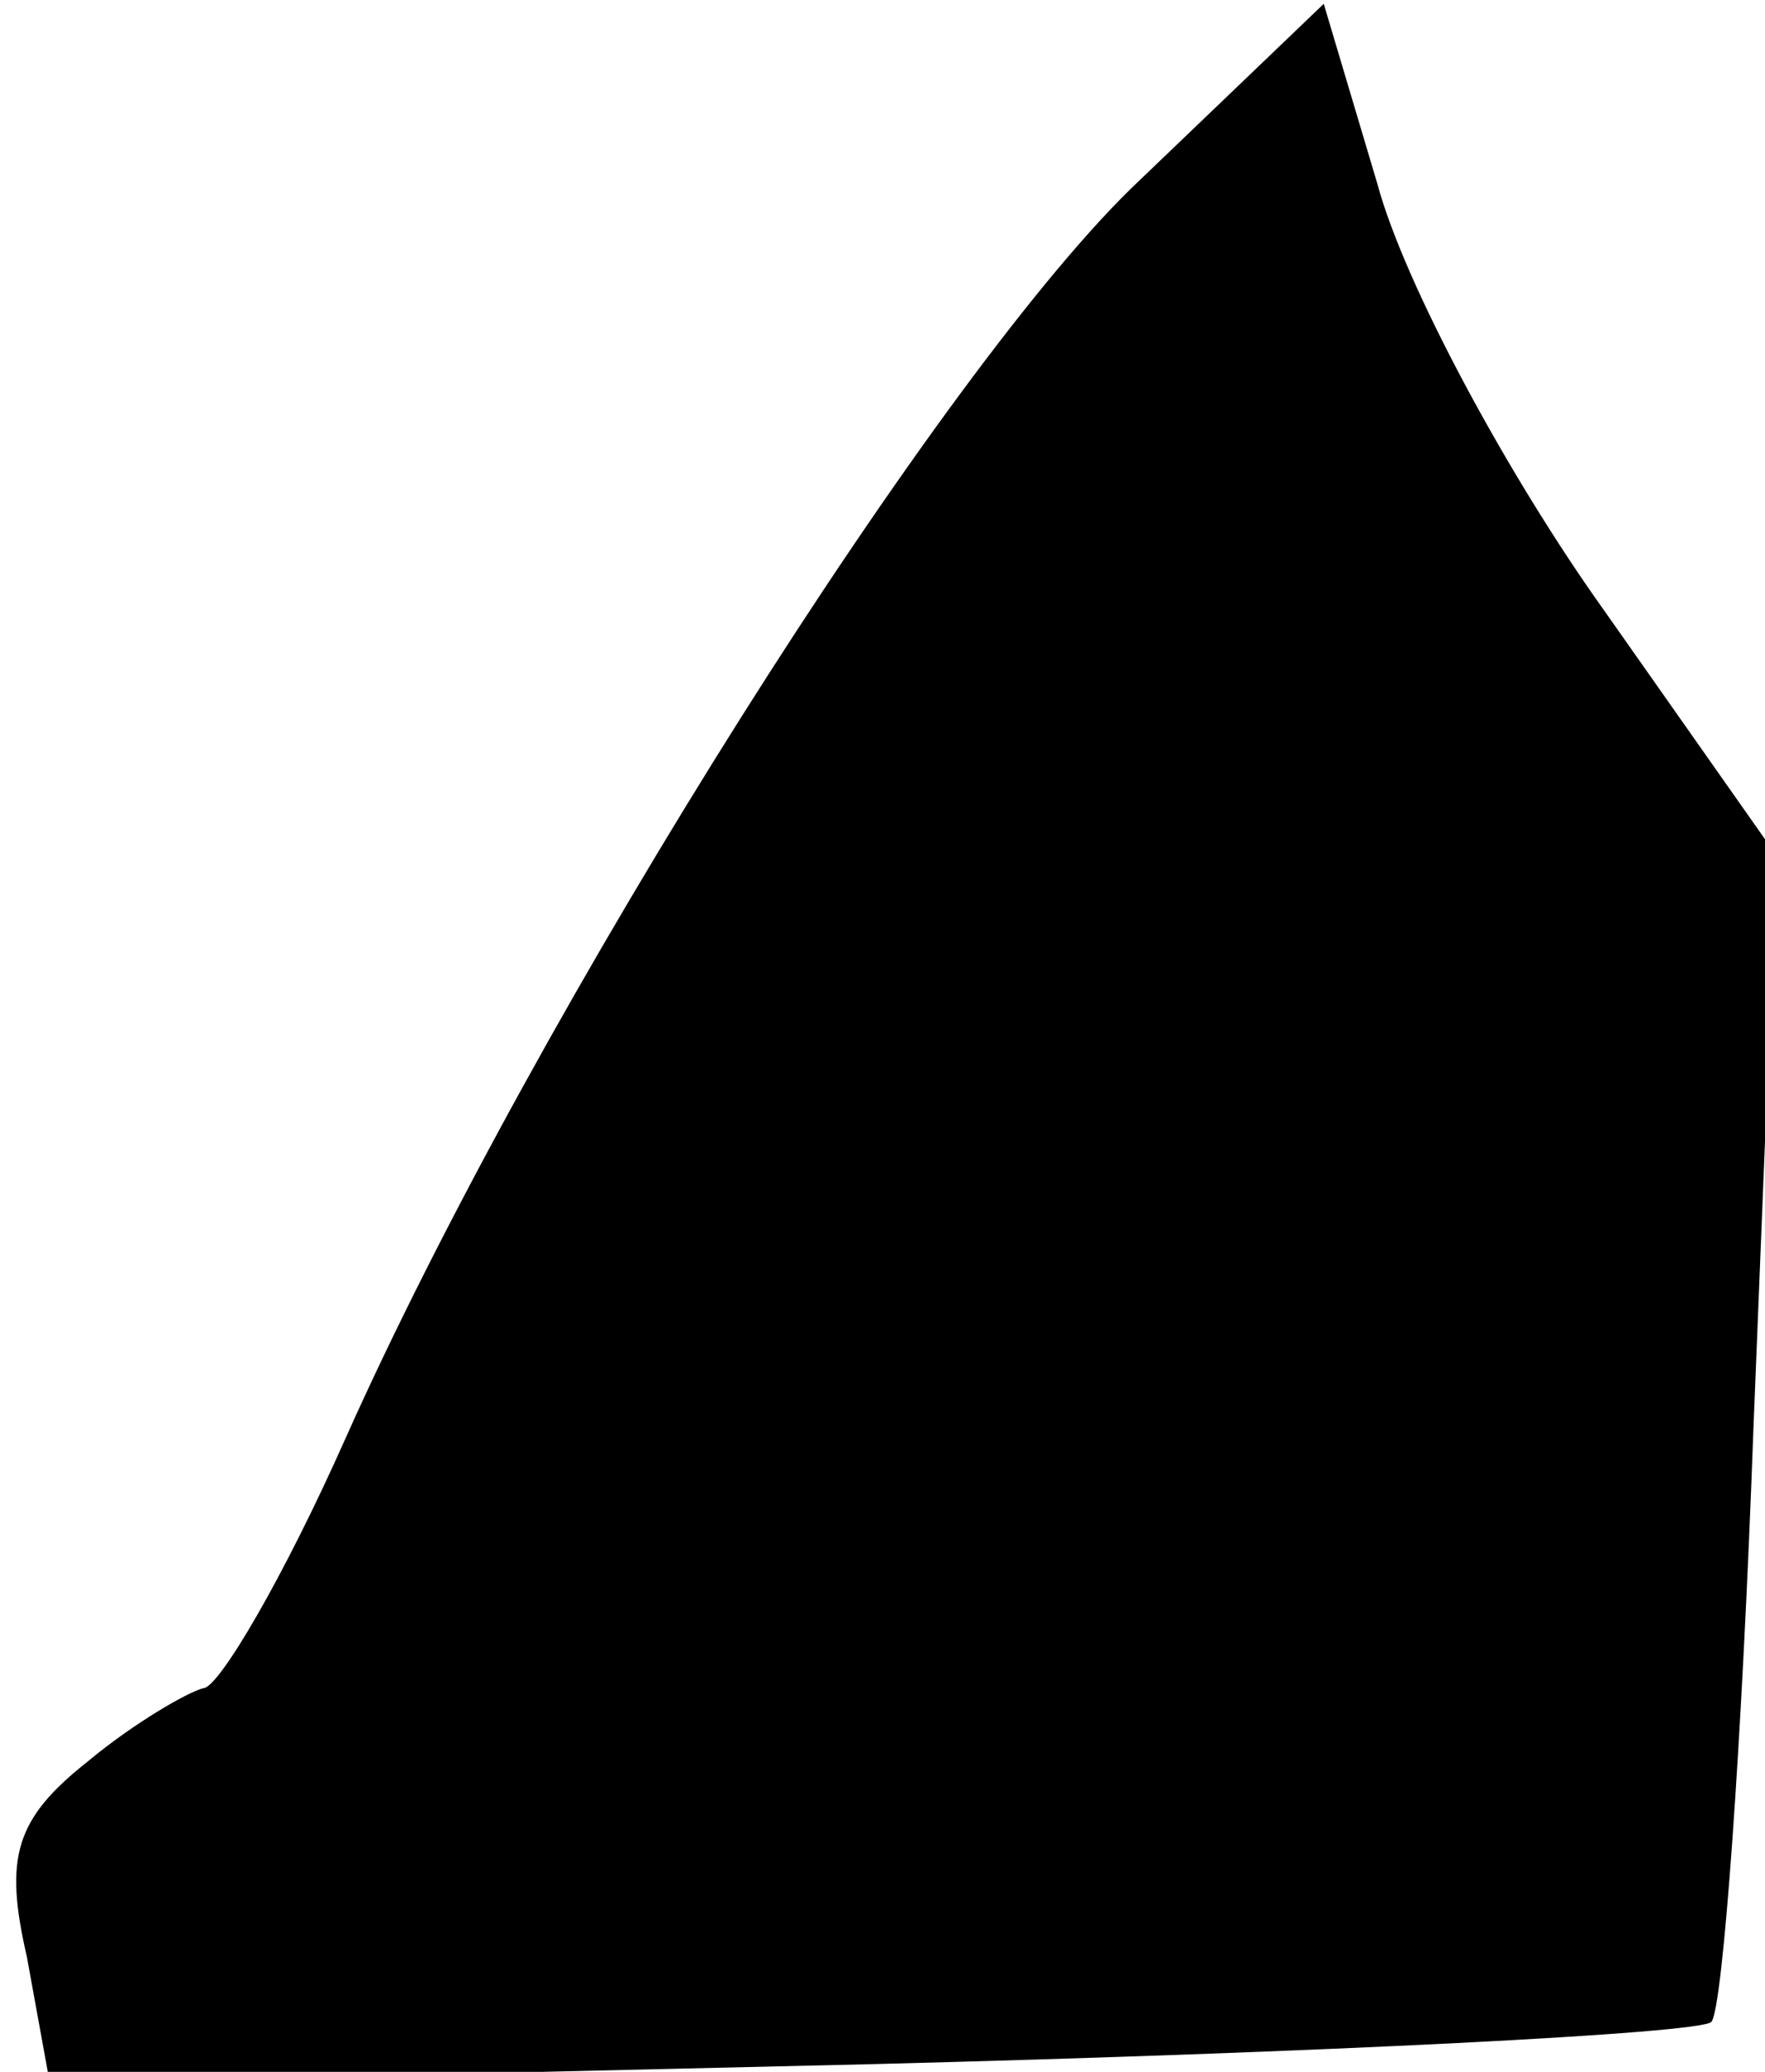 <?xml version="1.0" standalone="no"?>
<!DOCTYPE svg PUBLIC "-//W3C//DTD SVG 20010904//EN"
 "http://www.w3.org/TR/2001/REC-SVG-20010904/DTD/svg10.dtd">
<svg version="1.0" xmlns="http://www.w3.org/2000/svg"
 width="46pt" height="54pt" viewBox="0 0 46 54"
 preserveAspectRatio="xMidYMid meet">
<g transform="translate(0,54) scale(0.1,-0.1)"
fill="#000000" stroke="none">
<path fill="#000000" stroke="none" d="M297 493 c-51 -48 -157 -216 -207 -328
-16 -36 -33 -65 -37 -65 -4 -1 -18 -9 -30 -19 -19 -15 -22 -25 -16 -51 l6 -33
214 5 c118 3 216 8 219 11 3 3 8 72 11 155 l6 149 -45 64 c-25 35 -52 85 -59
111 l-14 47 -48 -46z"/>
</g>
</svg>
